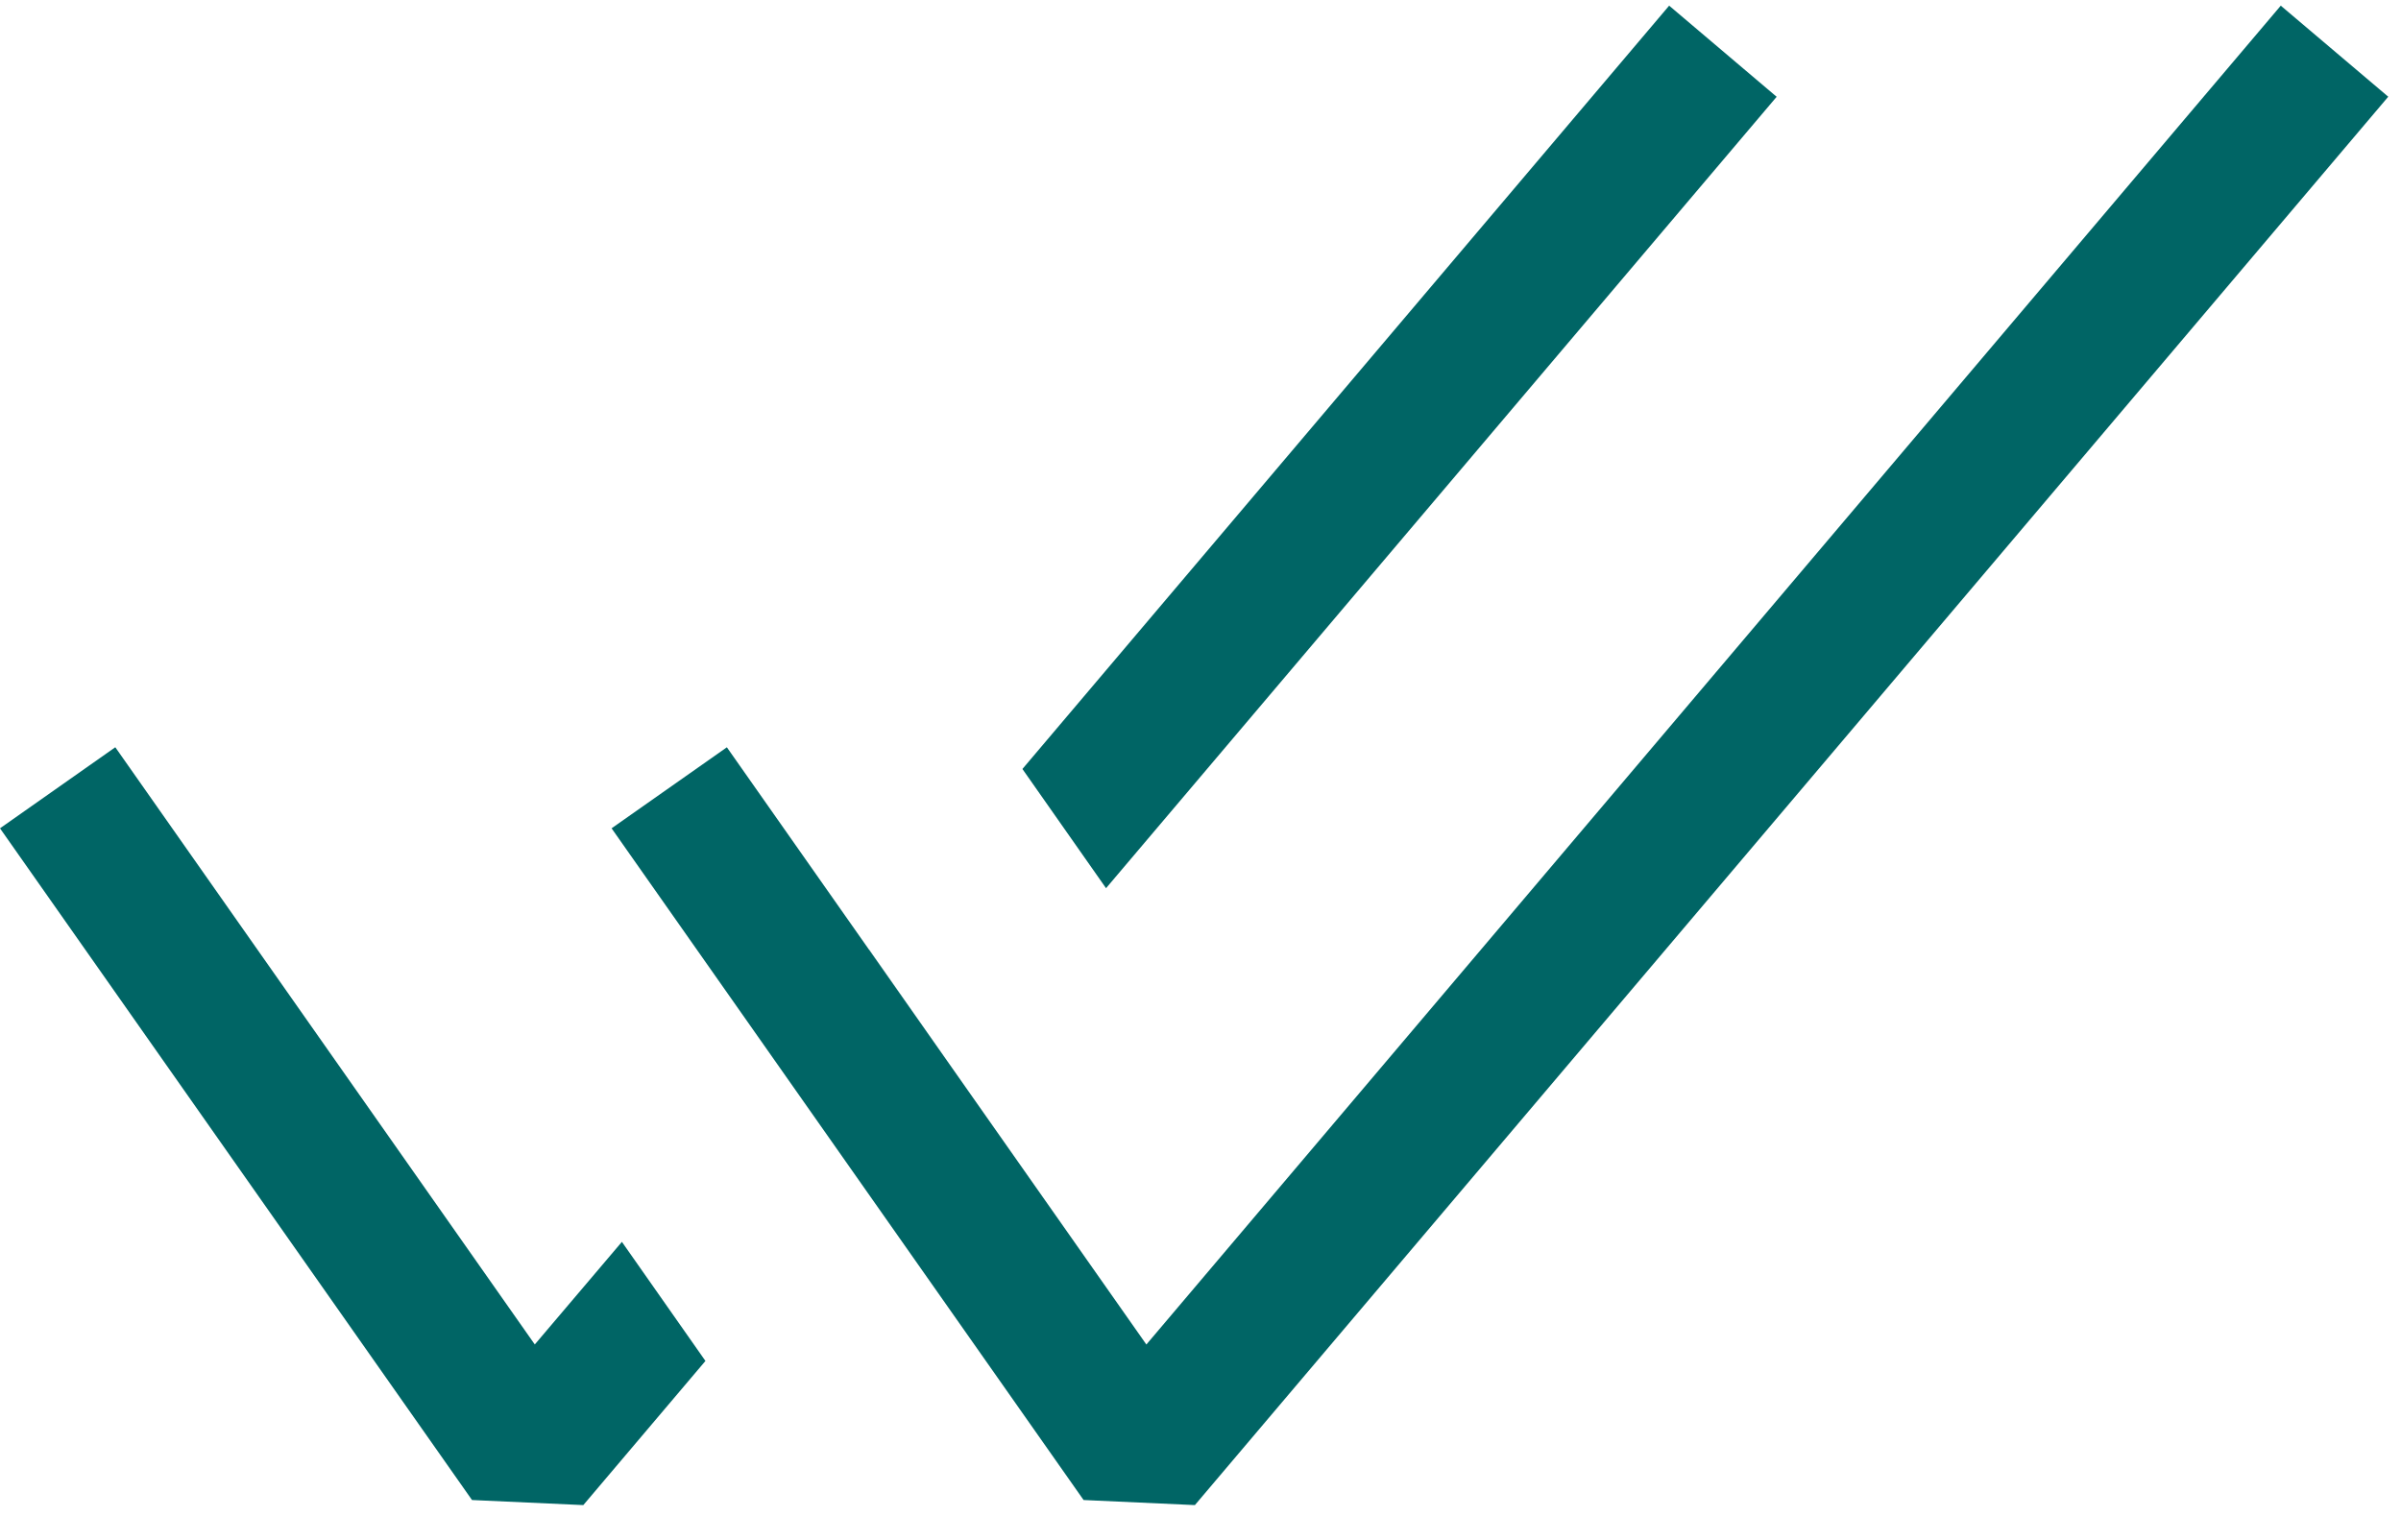 <svg width="53" height="34" fill="none" xmlns="http://www.w3.org/2000/svg"><path fill-rule="evenodd" clip-rule="evenodd" d="M52.718 2.136L26.376 33.234l-2.457-.112L13.5 18.29l2.545-1.789 9.26 13.187L50.346.125l2.373 2.011z" fill="#006565"/><path fill-rule="evenodd" clip-rule="evenodd" d="M24.415 19.612L39.218 2.137 36.845.125 22.569 16.98l1.846 2.632zm-5.232 1.36l1.85 2.633-1.846-2.633h-.004zm-5.457 6.447l1.846 2.632-2.696 3.183-2.457-.112L0 18.29l2.545-1.79 9.26 13.187 1.925-2.268h-.004z" fill="#006565"/></svg>